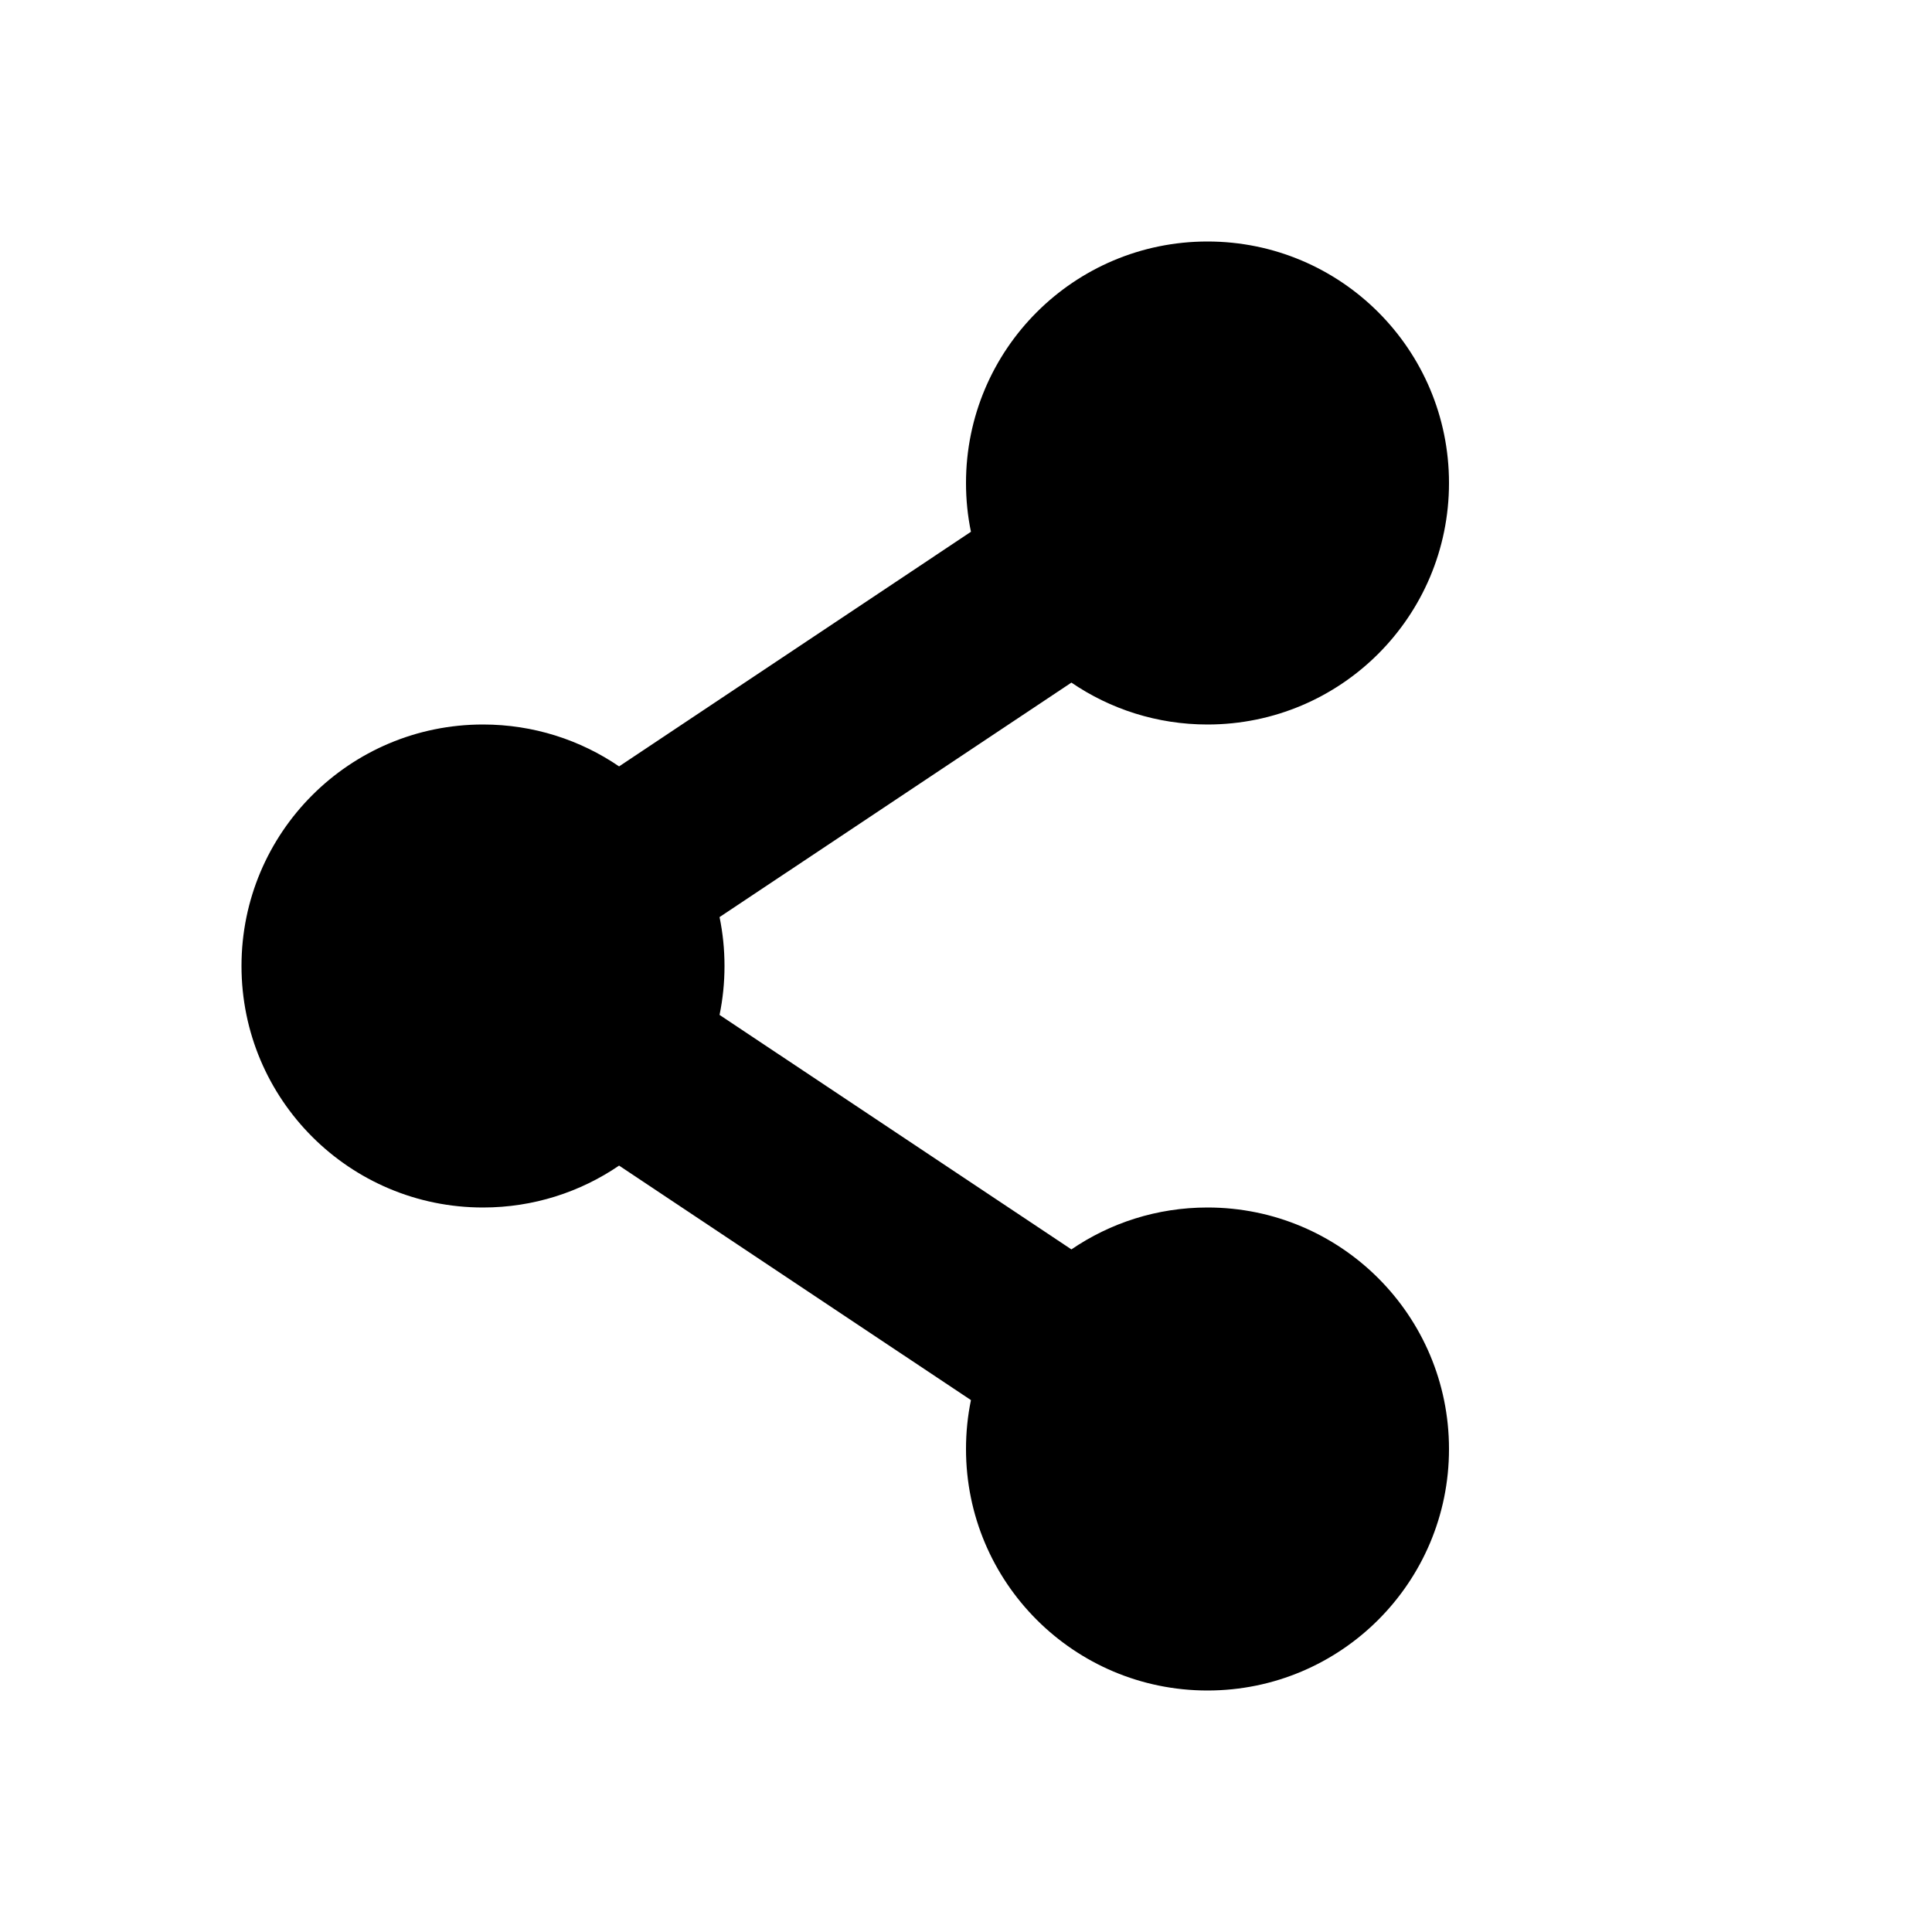 <?xml version="1.0" encoding="UTF-8"?>
<svg width="16px" height="16px" viewBox="0 0 16 16" version="1.1" xmlns="http://www.w3.org/2000/svg" xmlns:xlink="http://www.w3.org/1999/xlink">
    <!-- Generator: sketchtool 43.2 (39069) - http://www.bohemiancoding.com/sketch -->
    <title>share</title>
    <desc>Created with sketchtool.</desc>
    <defs></defs>
    <g id="Page-1" stroke="none" stroke-width="1" fill="none" fill-rule="evenodd">
        <g id="share" fill="#000000">
            <path d="M8.041,4.404 L5.127,6.347 C4.806,6.128 4.418,6 4,6 C2.895,6 2,6.895 2,8 C2,9.105 2.895,10 4,10 C4.418,10 4.806,9.872 5.127,9.653 L8.041,11.595 C8.014,11.726 8,11.861 8,12 C8,13.105 8.895,14 10,14 C11.105,14 12,13.105 12,12 C12,10.895 11.105,10 10,10 C9.582,10 9.194,10.128 8.873,10.347 L5.959,8.405 C5.986,8.274 6,8.139 6,8 C6,7.861 5.986,7.726 5.959,7.595 L8.873,5.653 C9.194,5.872 9.582,6 10,6 C11.105,6 12,5.105 12,4 C12,2.895 11.105,2 10,2 C8.895,2 8,2.895 8,4 C8,4.139 8.014,4.274 8.041,4.404 Z"></path>
        </g>
    </g>
</svg>